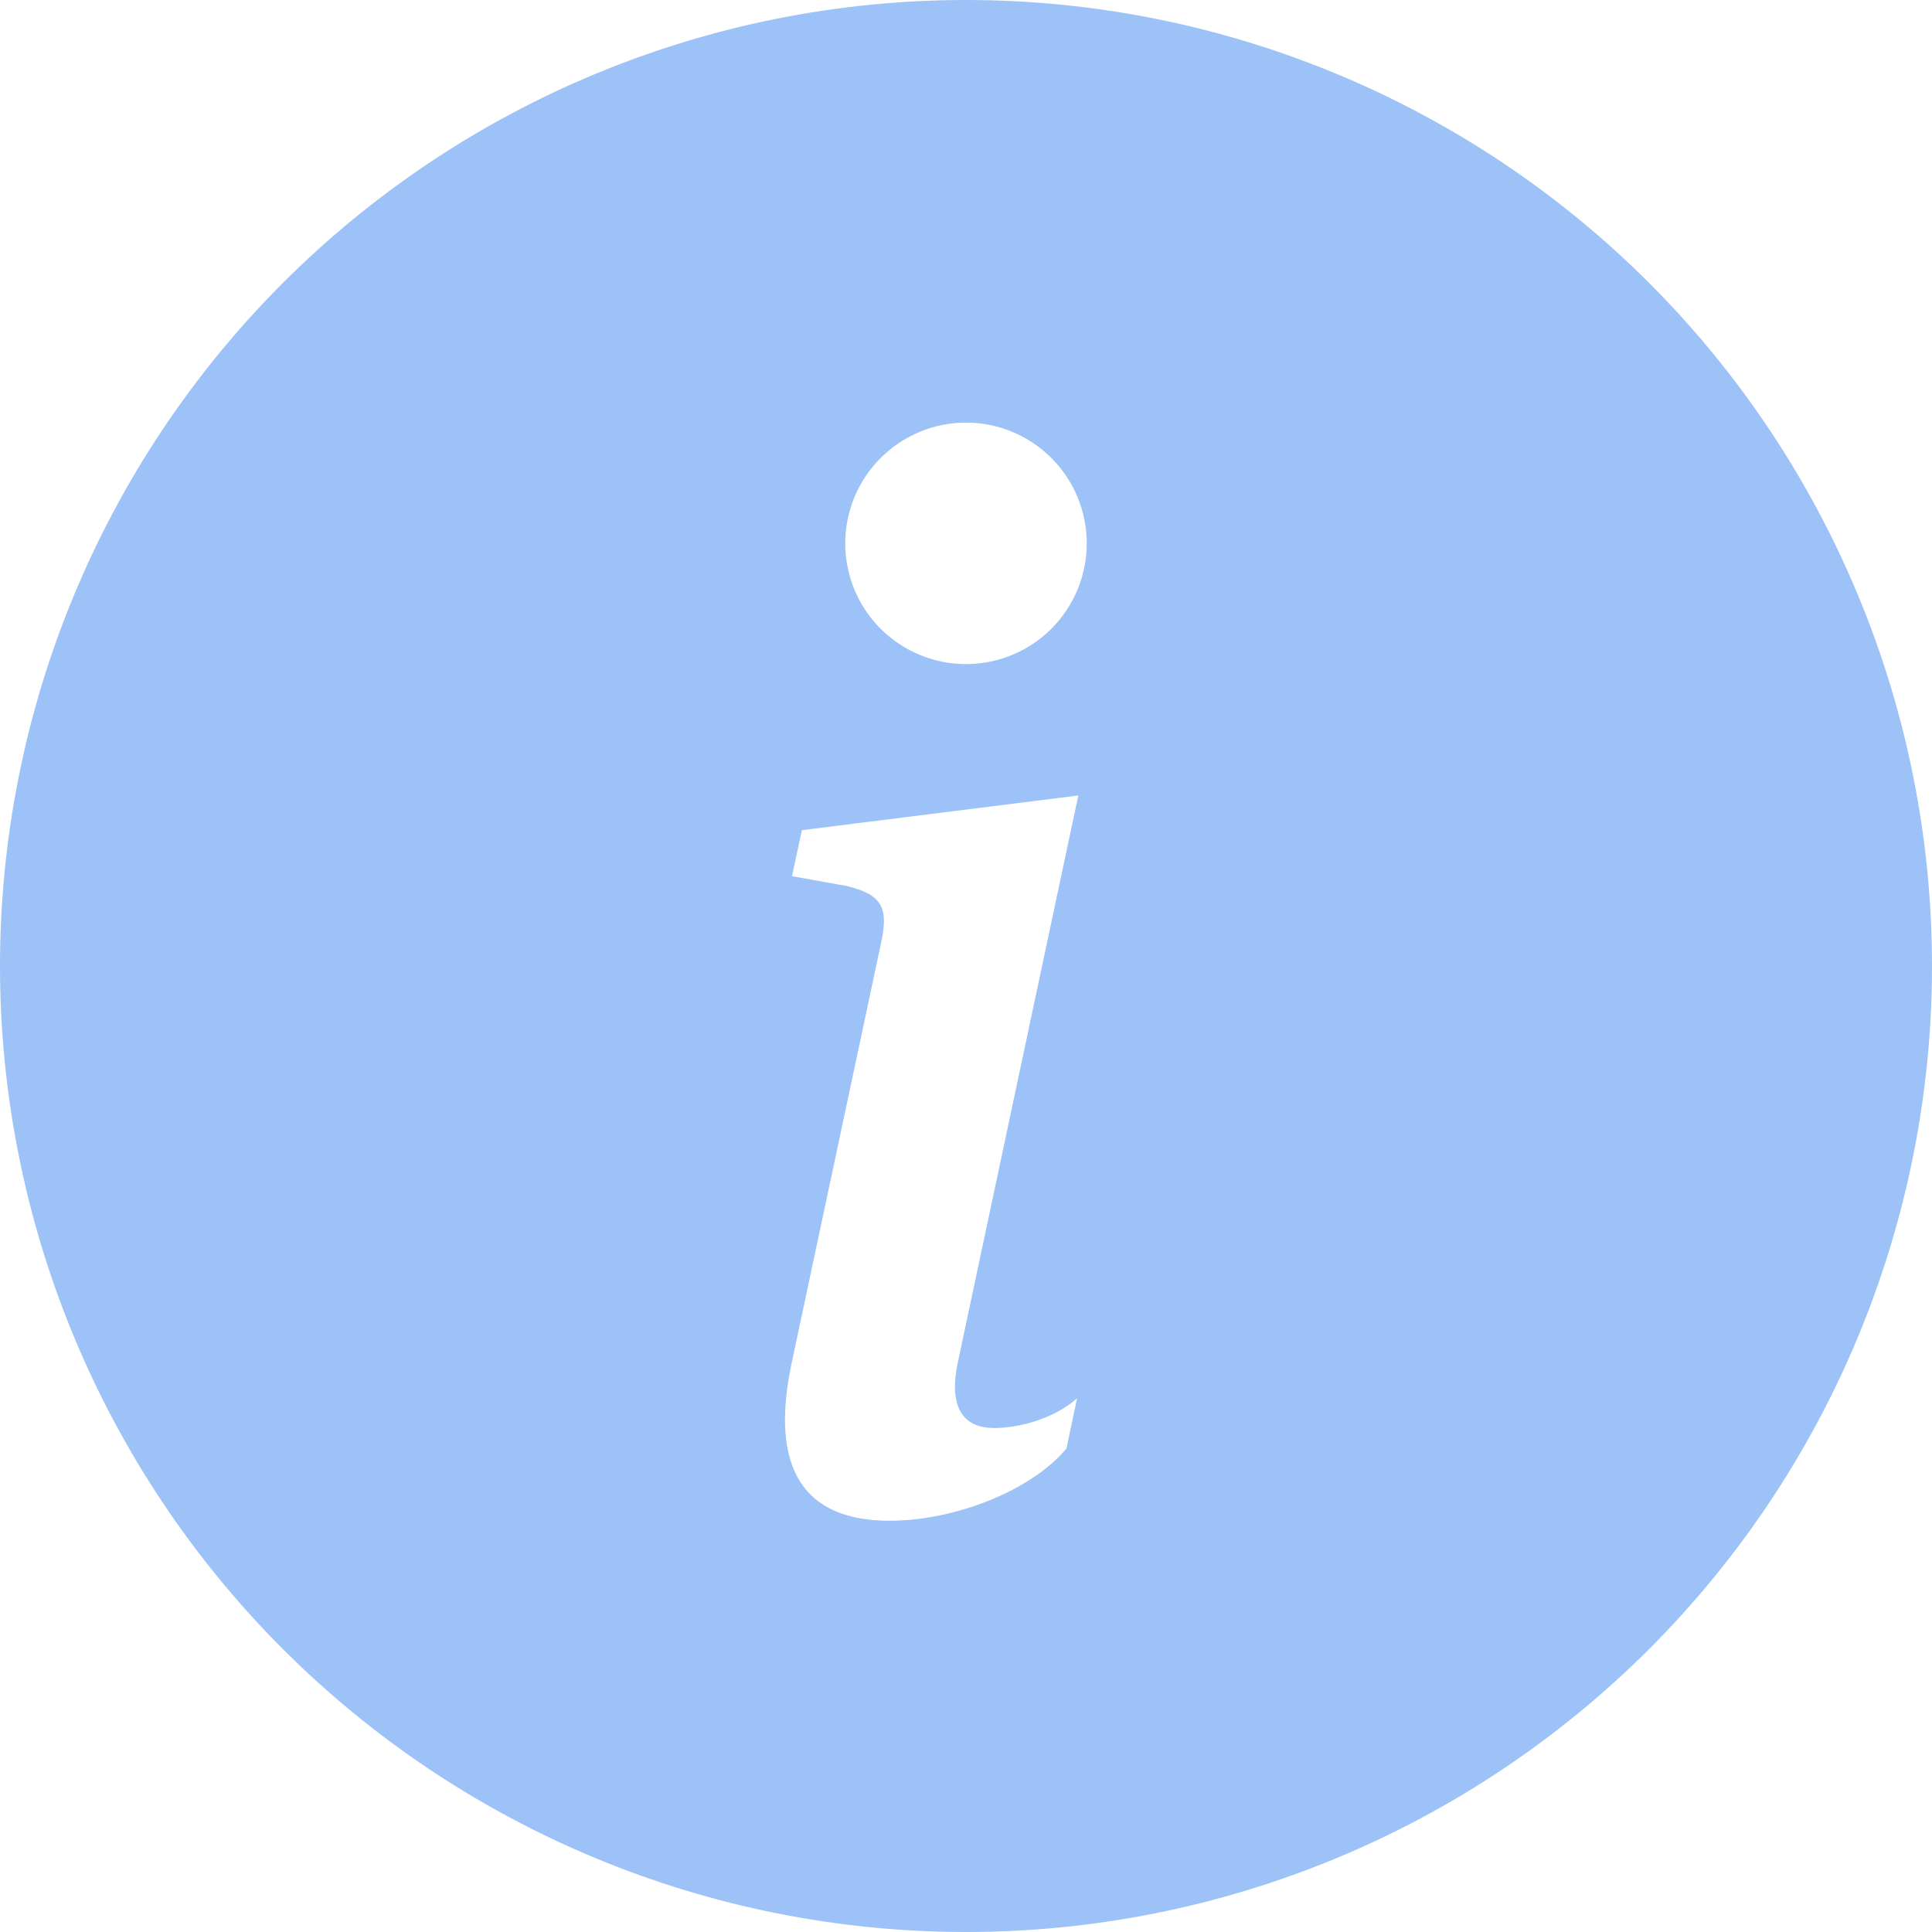 <svg width="30" height="30" viewBox="0 0 30 30" fill="none" xmlns="http://www.w3.org/2000/svg">
<path d="M15 30C18.978 30 22.794 28.42 25.607 25.607C28.42 22.794 30 18.978 30 15C30 11.022 28.42 7.206 25.607 4.393C22.794 1.58 18.978 0 15 0C11.022 0 7.206 1.58 4.393 4.393C1.58 7.206 0 11.022 0 15C0 18.978 1.58 22.794 4.393 25.607C7.206 28.42 11.022 30 15 30ZM16.744 12.352L14.869 21.174C14.738 21.812 14.923 22.174 15.439 22.174C15.803 22.174 16.352 22.043 16.725 21.712L16.56 22.492C16.022 23.141 14.835 23.614 13.813 23.614C12.495 23.614 11.934 22.823 12.298 21.141L13.682 14.638C13.802 14.089 13.693 13.89 13.144 13.757L12.298 13.605L12.452 12.891L16.746 12.352H16.744ZM15 10.312C14.503 10.312 14.026 10.115 13.674 9.763C13.322 9.412 13.125 8.935 13.125 8.438C13.125 7.94 13.322 7.463 13.674 7.112C14.026 6.76 14.503 6.562 15 6.562C15.497 6.562 15.974 6.76 16.326 7.112C16.677 7.463 16.875 7.94 16.875 8.438C16.875 8.935 16.677 9.412 16.326 9.763C15.974 10.115 15.497 10.312 15 10.312Z" fill="#9CC2F7"/>
</svg>
